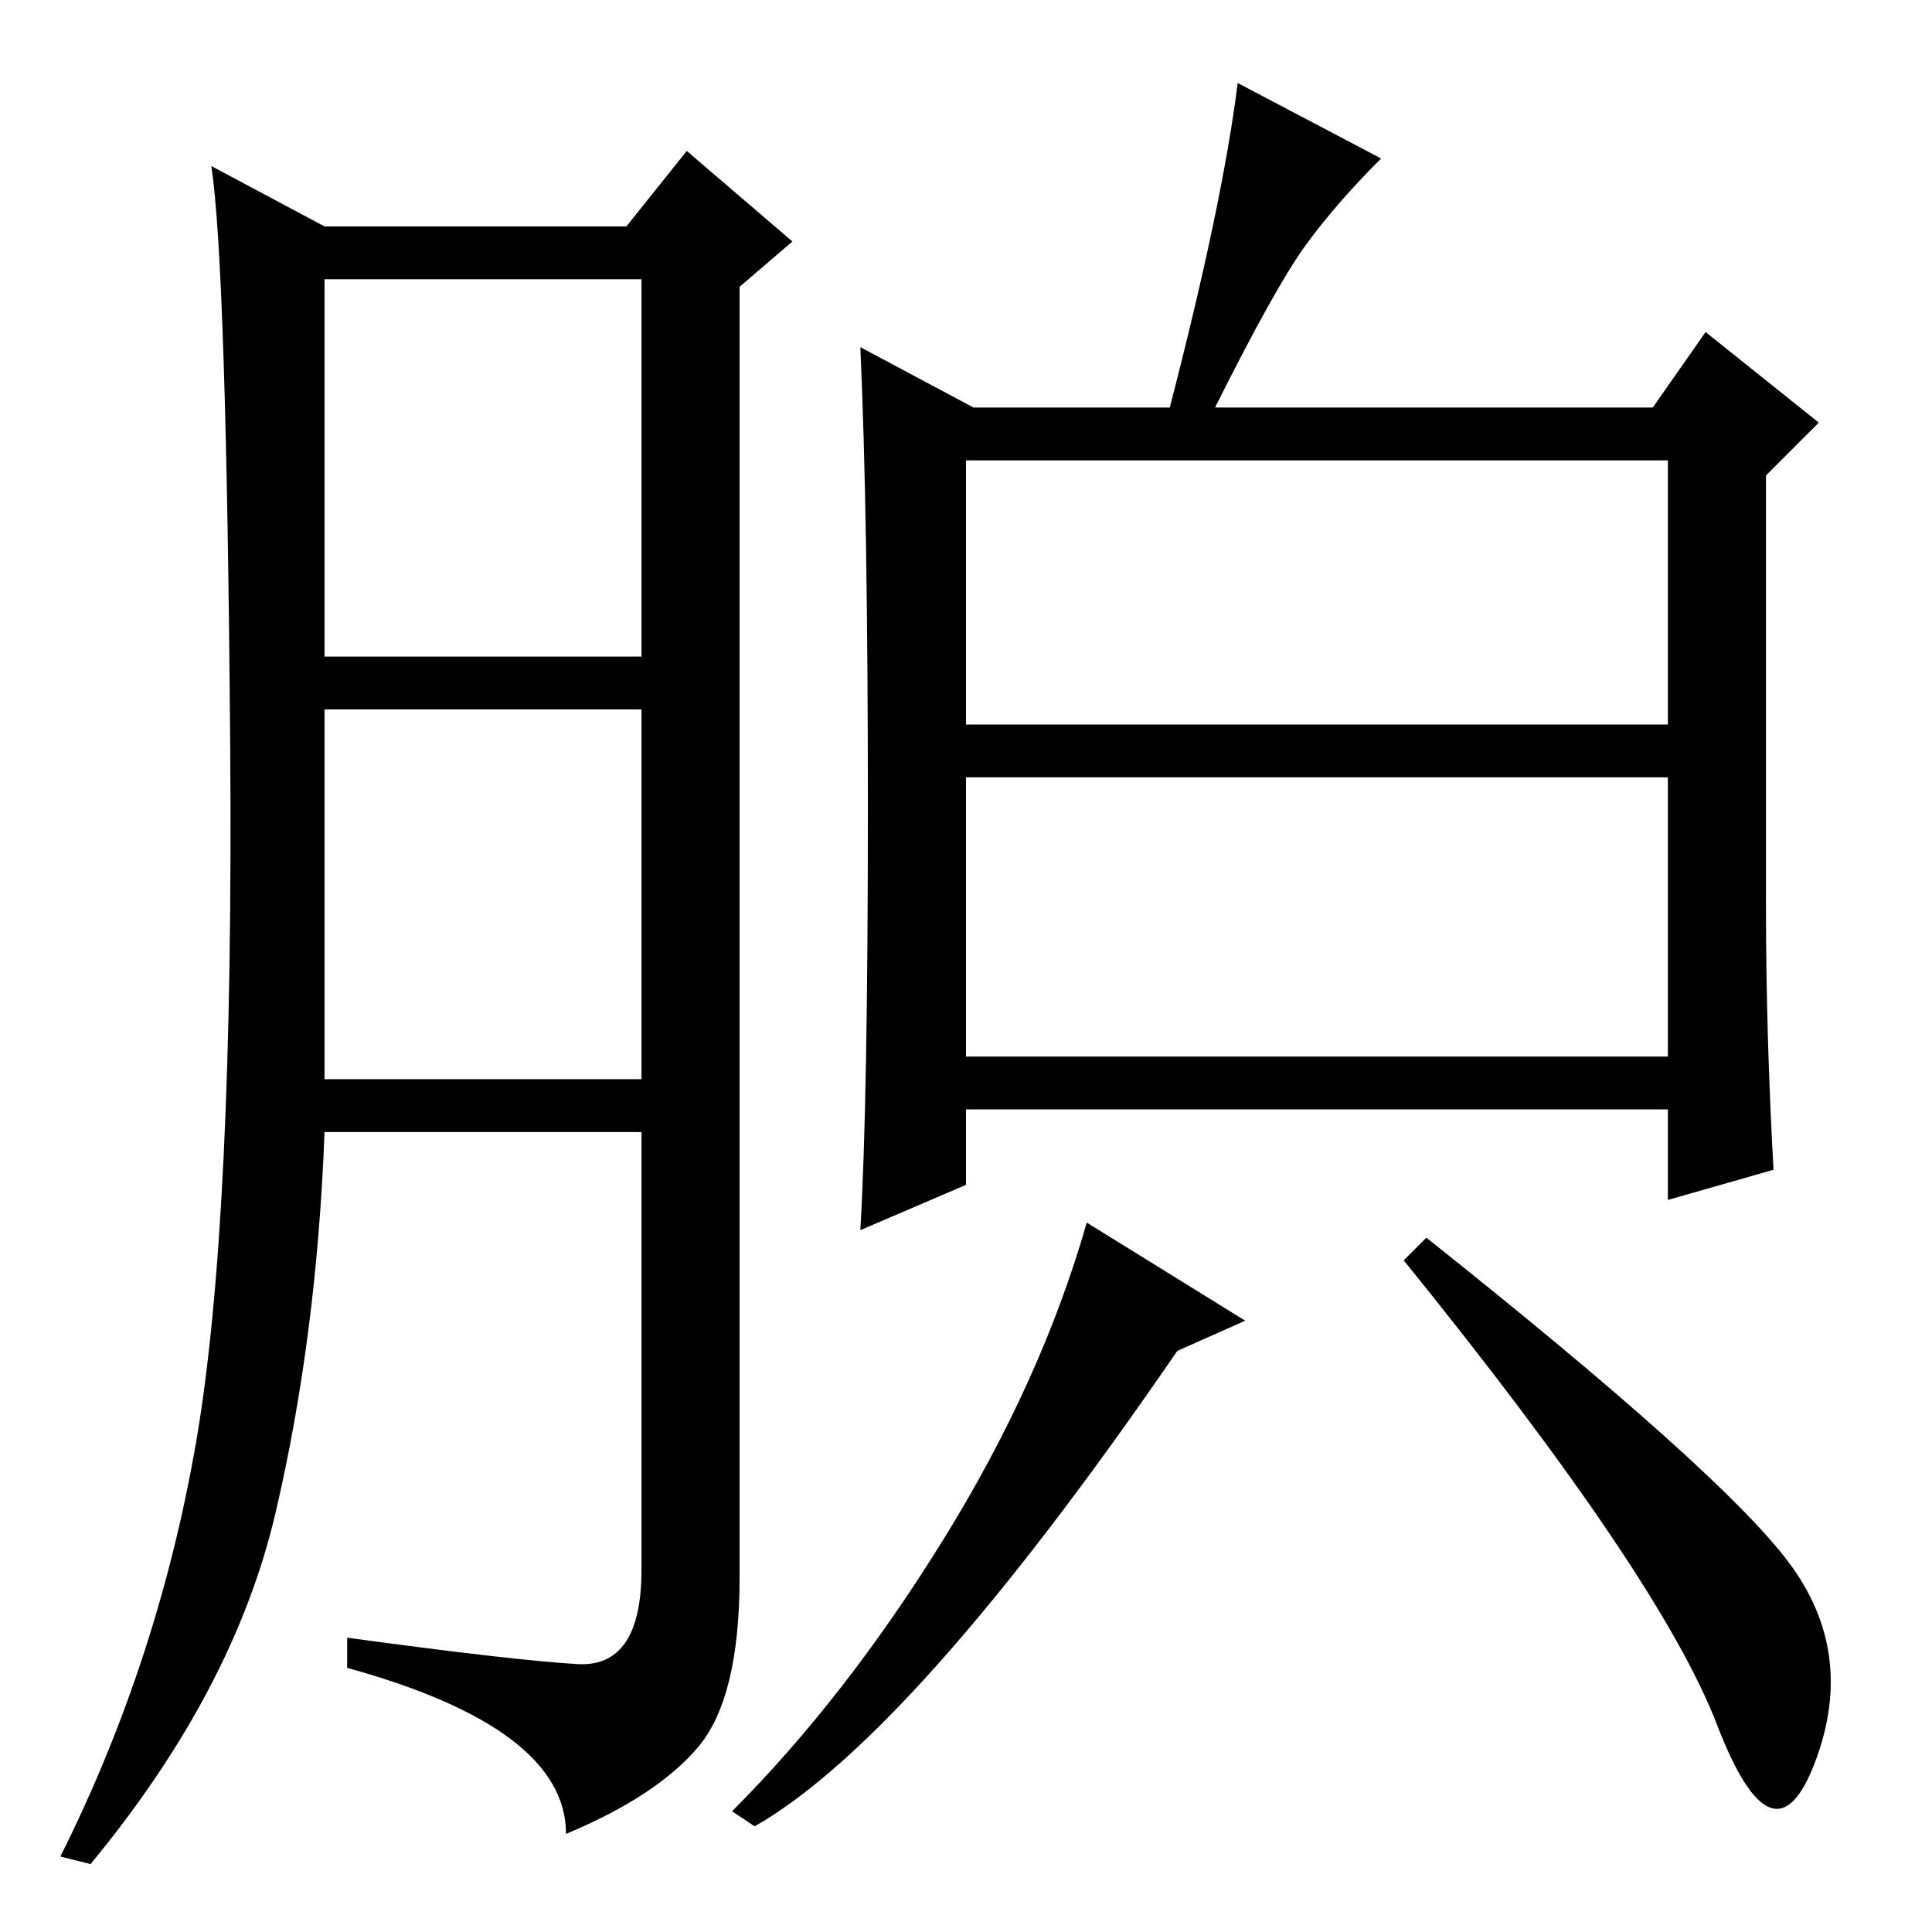 <?xml version="1.0" standalone="no"?>
<!DOCTYPE svg PUBLIC "-//W3C//DTD SVG 1.1//EN" "http://www.w3.org/Graphics/SVG/1.1/DTD/svg11.dtd" >
<svg xmlns="http://www.w3.org/2000/svg" xmlns:xlink="http://www.w3.org/1999/xlink" version="1.1" viewBox="0 -36 256 256">
  <g transform="matrix(1 0 0 -1 0 220)">
   <path fill="currentColor"
d="M76.5 35.5q8.5 -0.5 8.5 12.5v58h-42q-1 -27 -6.5 -50.5t-24.5 -46.5l-4 1q13 26 18 55t4.5 92.5t-2.5 76.5l15 -8h40l8 10l14 -12l-7 -6v-171q0 -16 -5.5 -22.5t-17.5 -11.5q0 14 -29 22v4q22 -3 30.5 -3.5zM43 169h42v50h-42v-50zM43 113h42v49h-42v-49zM128 160h93v35
h-93v-35zM128 116h93v37h-93v-37zM128 109v-10l-14 -6q1 17 1 56t-1 61l15 -8h26q7 27 9 43l19 -10q-6 -6 -10 -11.5t-12 -21.5h58l7 10l15 -12l-7 -7v-57q0 -17 1 -35l-14 -4v12h-93zM156 77q-35 -51 -56 -63l-3 2q15 15 28 36t19 42l21 -13zM237 49q9 -12 3.5 -26.5t-13 5
t-41.5 61.5l3 3q39 -31 48 -43z" />
  </g>

</svg>

